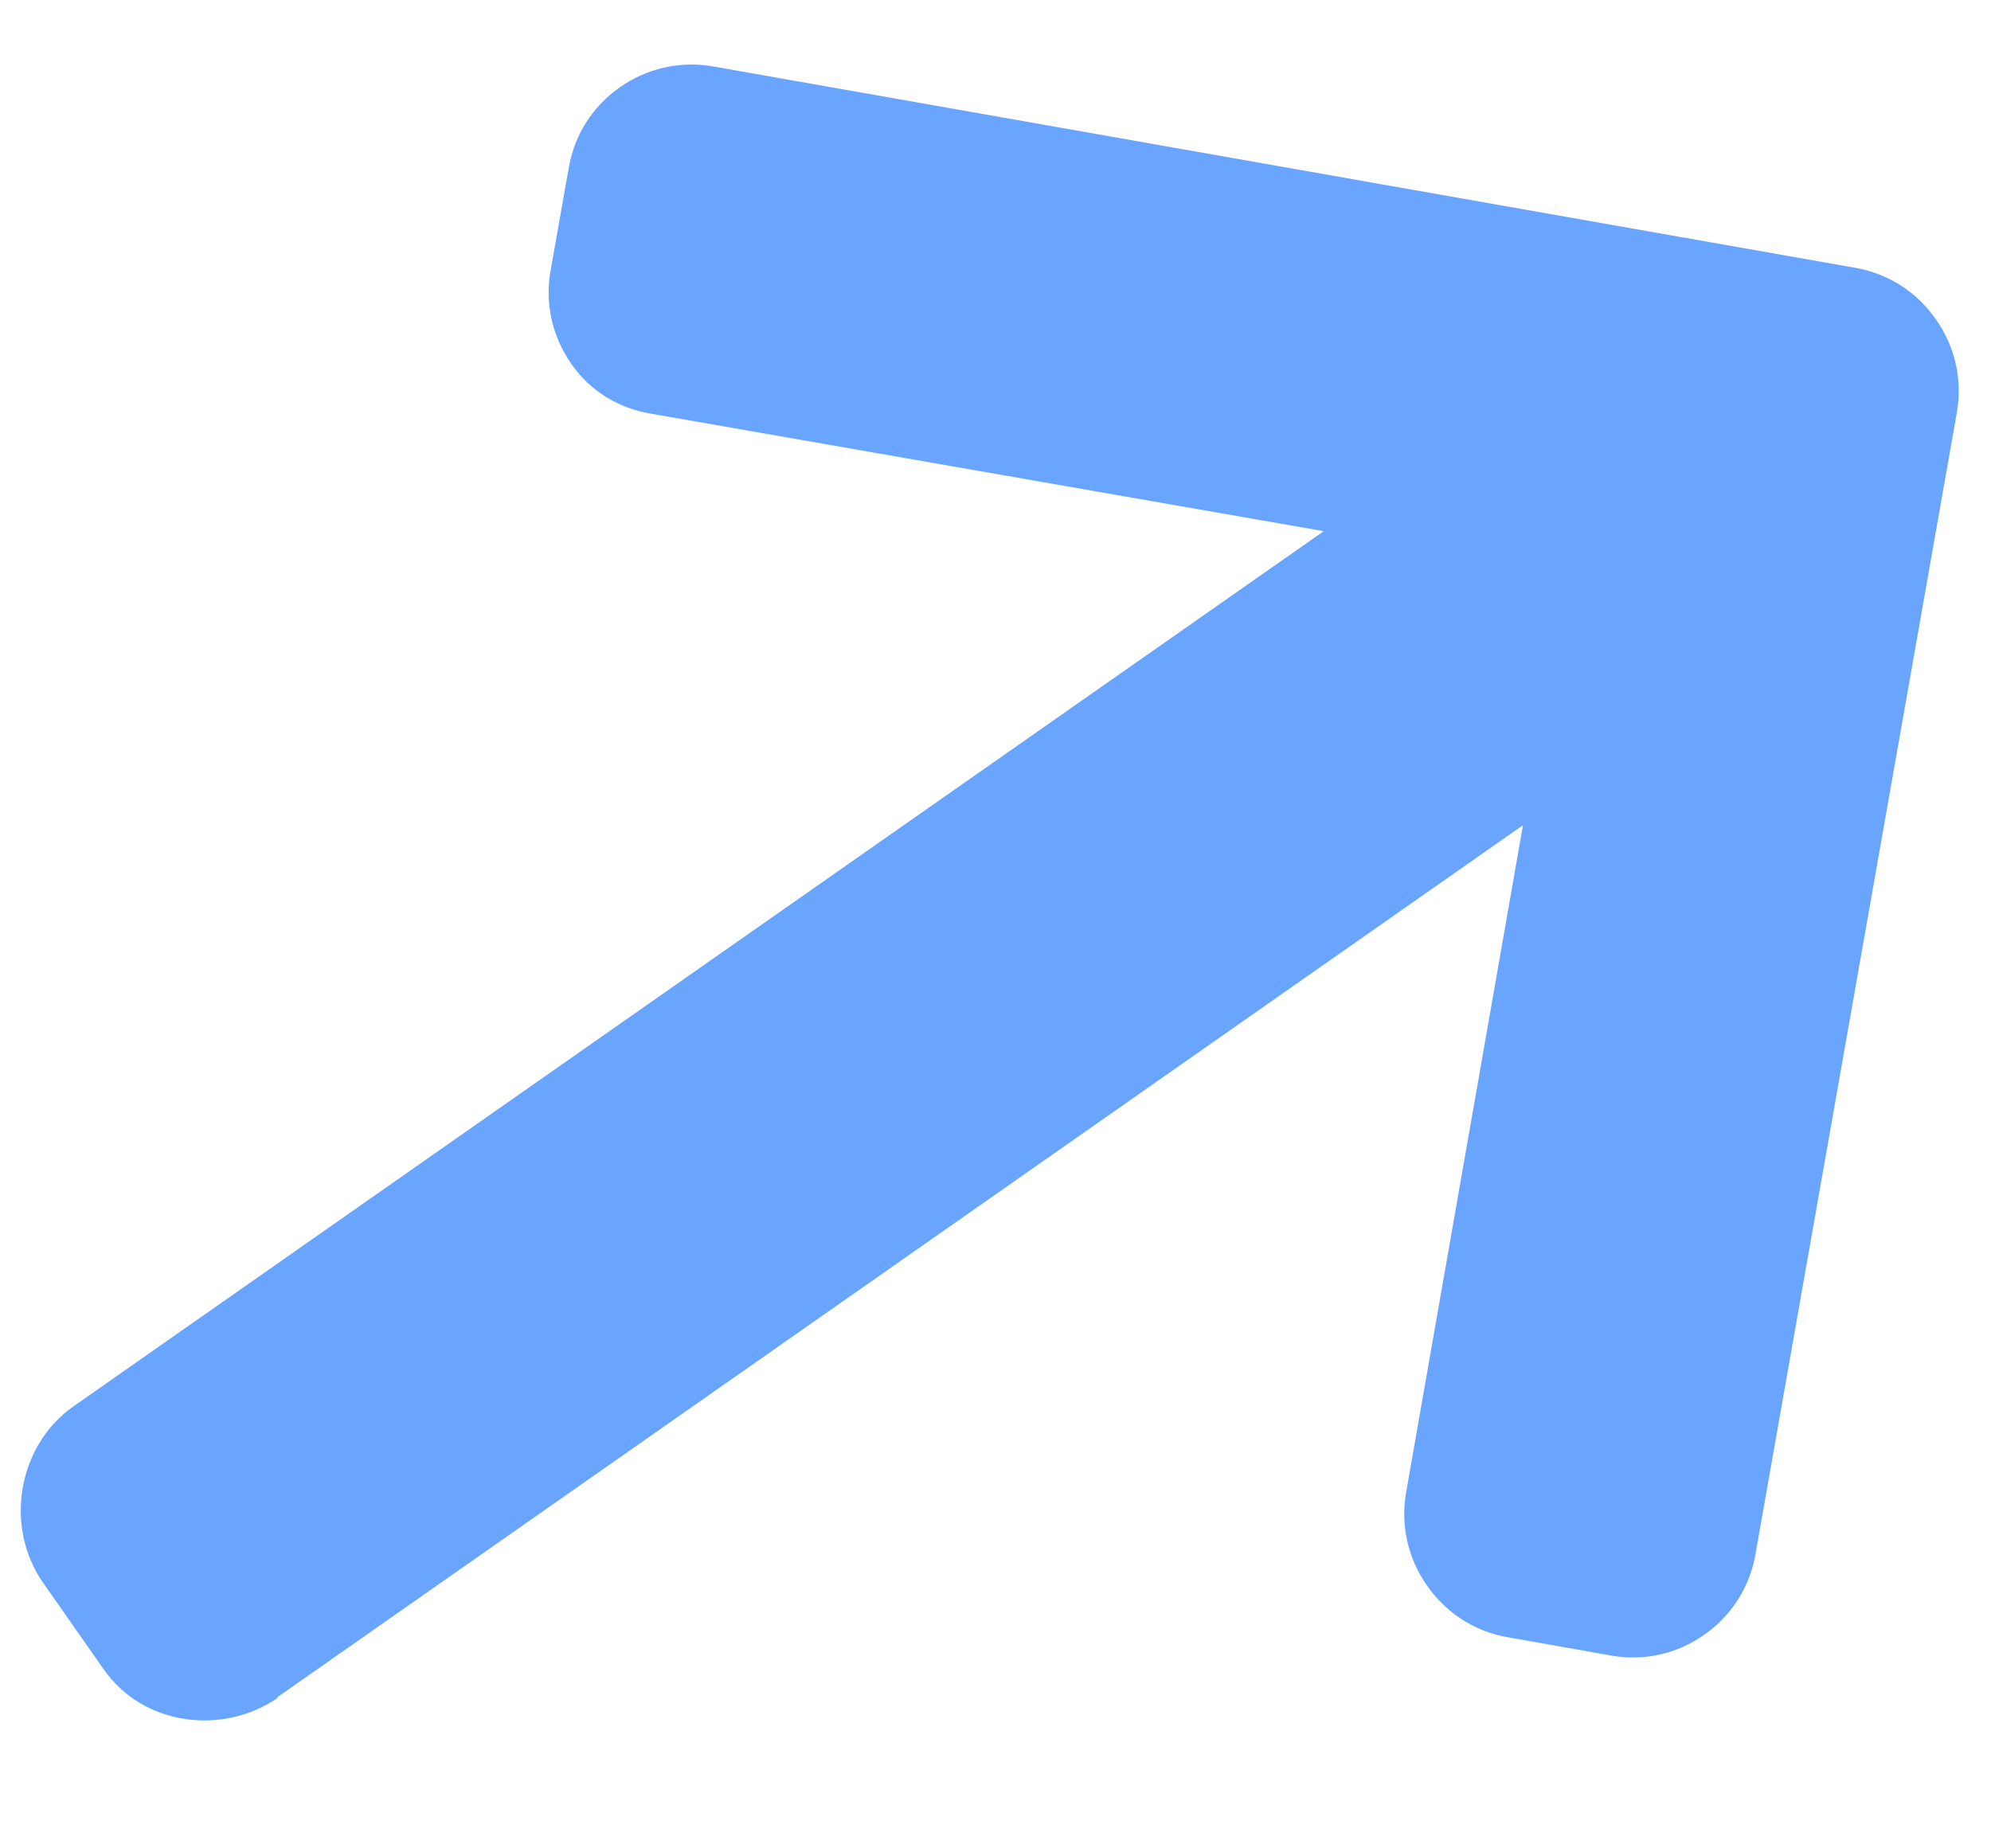 <svg width="14" height="13" viewBox="0 0 14 13" fill="none" xmlns="http://www.w3.org/2000/svg">
<path d="M1.963 11.935L1.939 11.945L10.709 5.804L9.887 10.498C9.847 10.727 9.9 10.962 10.035 11.153C10.169 11.345 10.37 11.475 10.6 11.515L11.329 11.644C11.559 11.685 11.791 11.633 11.982 11.499C12.174 11.365 12.302 11.165 12.343 10.936L13.76 2.901C13.8 2.67 13.748 2.438 13.613 2.247C13.479 2.053 13.278 1.925 13.048 1.884L5.013 0.467C4.784 0.427 4.552 0.479 4.36 0.613C4.168 0.747 4.04 0.947 4 1.177L3.871 1.906C3.831 2.135 3.883 2.367 4.017 2.559C4.151 2.751 4.344 2.869 4.574 2.909L9.308 3.736L0.517 9.891C0.122 10.168 0.028 10.741 0.305 11.135L0.73 11.742C1.006 12.137 1.568 12.212 1.963 11.935Z" fill="#69A5FF"/>
</svg>
